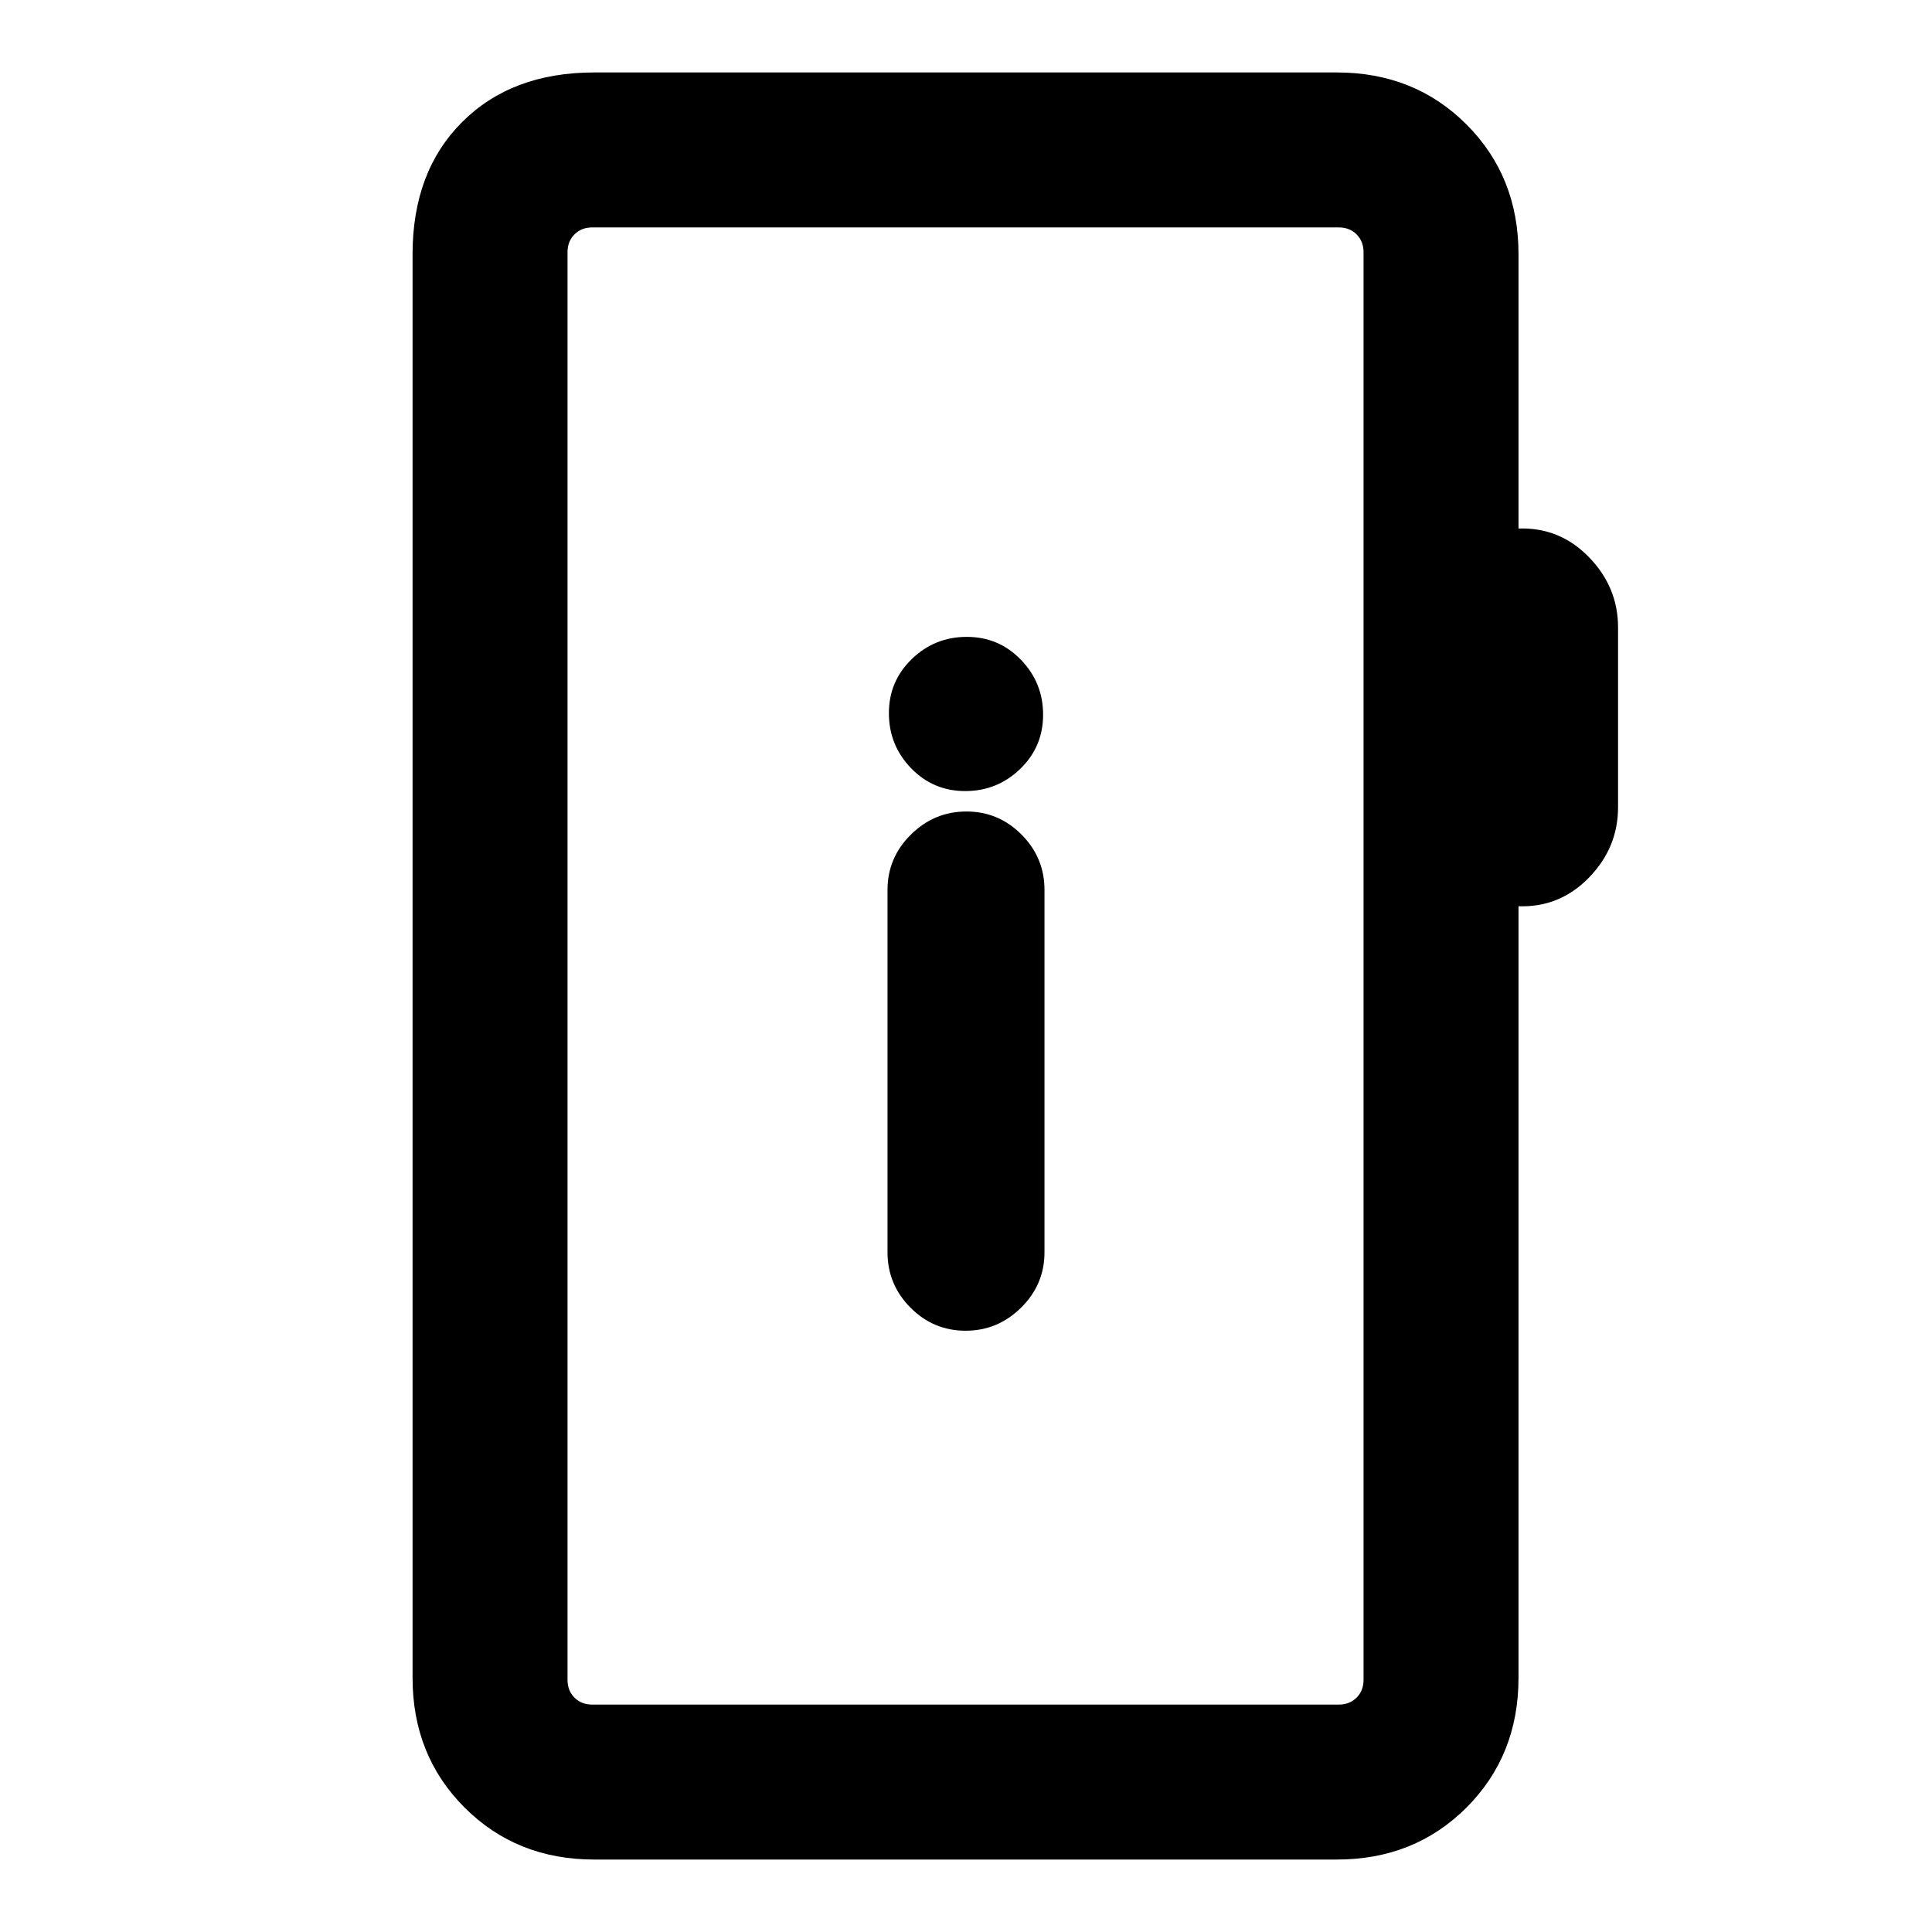 <svg xmlns="http://www.w3.org/2000/svg" height="20" viewBox="0 -960 960 960" width="20"><path d="M295.31-36q-38.62 0-64.47-25.84Q205-87.69 205-126.31v-707.38q0-41.03 24.64-65.67T295.31-924h368.92q38.62 0 64.46 25.84 25.85 25.85 25.85 64.47v136.31q20.46-.7 34.96 14.19 14.5 14.88 14.5 34.96v89.38q0 20.08-14.5 34.97Q775-509 754.54-509.69v383.38q0 38.62-25.85 64.47Q702.85-36 664.23-36H295.31Zm-1-77h370.92q5.38 0 8.85-3.46 3.46-3.46 3.46-8.85v-709.38q0-5.39-3.46-8.85-3.47-3.46-8.85-3.46H294.31q-5.39 0-8.85 3.46t-3.46 8.85v709.38q0 5.39 3.46 8.85t8.85 3.46ZM282-113v-734 734Zm197.79-185.77q15.98 0 27.59-11.47Q519-321.7 519-337.77v-180q0-16.07-11.41-27.53-11.4-11.47-27.38-11.47-15.98 0-27.59 11.47Q441-533.84 441-517.77v180q0 16.07 11.41 27.53 11.4 11.47 27.38 11.47Zm-.18-268.15q15.93 0 27.31-11 11.39-11 11.39-26.92 0-15.93-11-27.31-11-11.39-26.92-11.39-15.93 0-27.31 11-11.39 11-11.39 26.92 0 15.93 11 27.31 11 11.39 26.92 11.39Z"/></svg>
